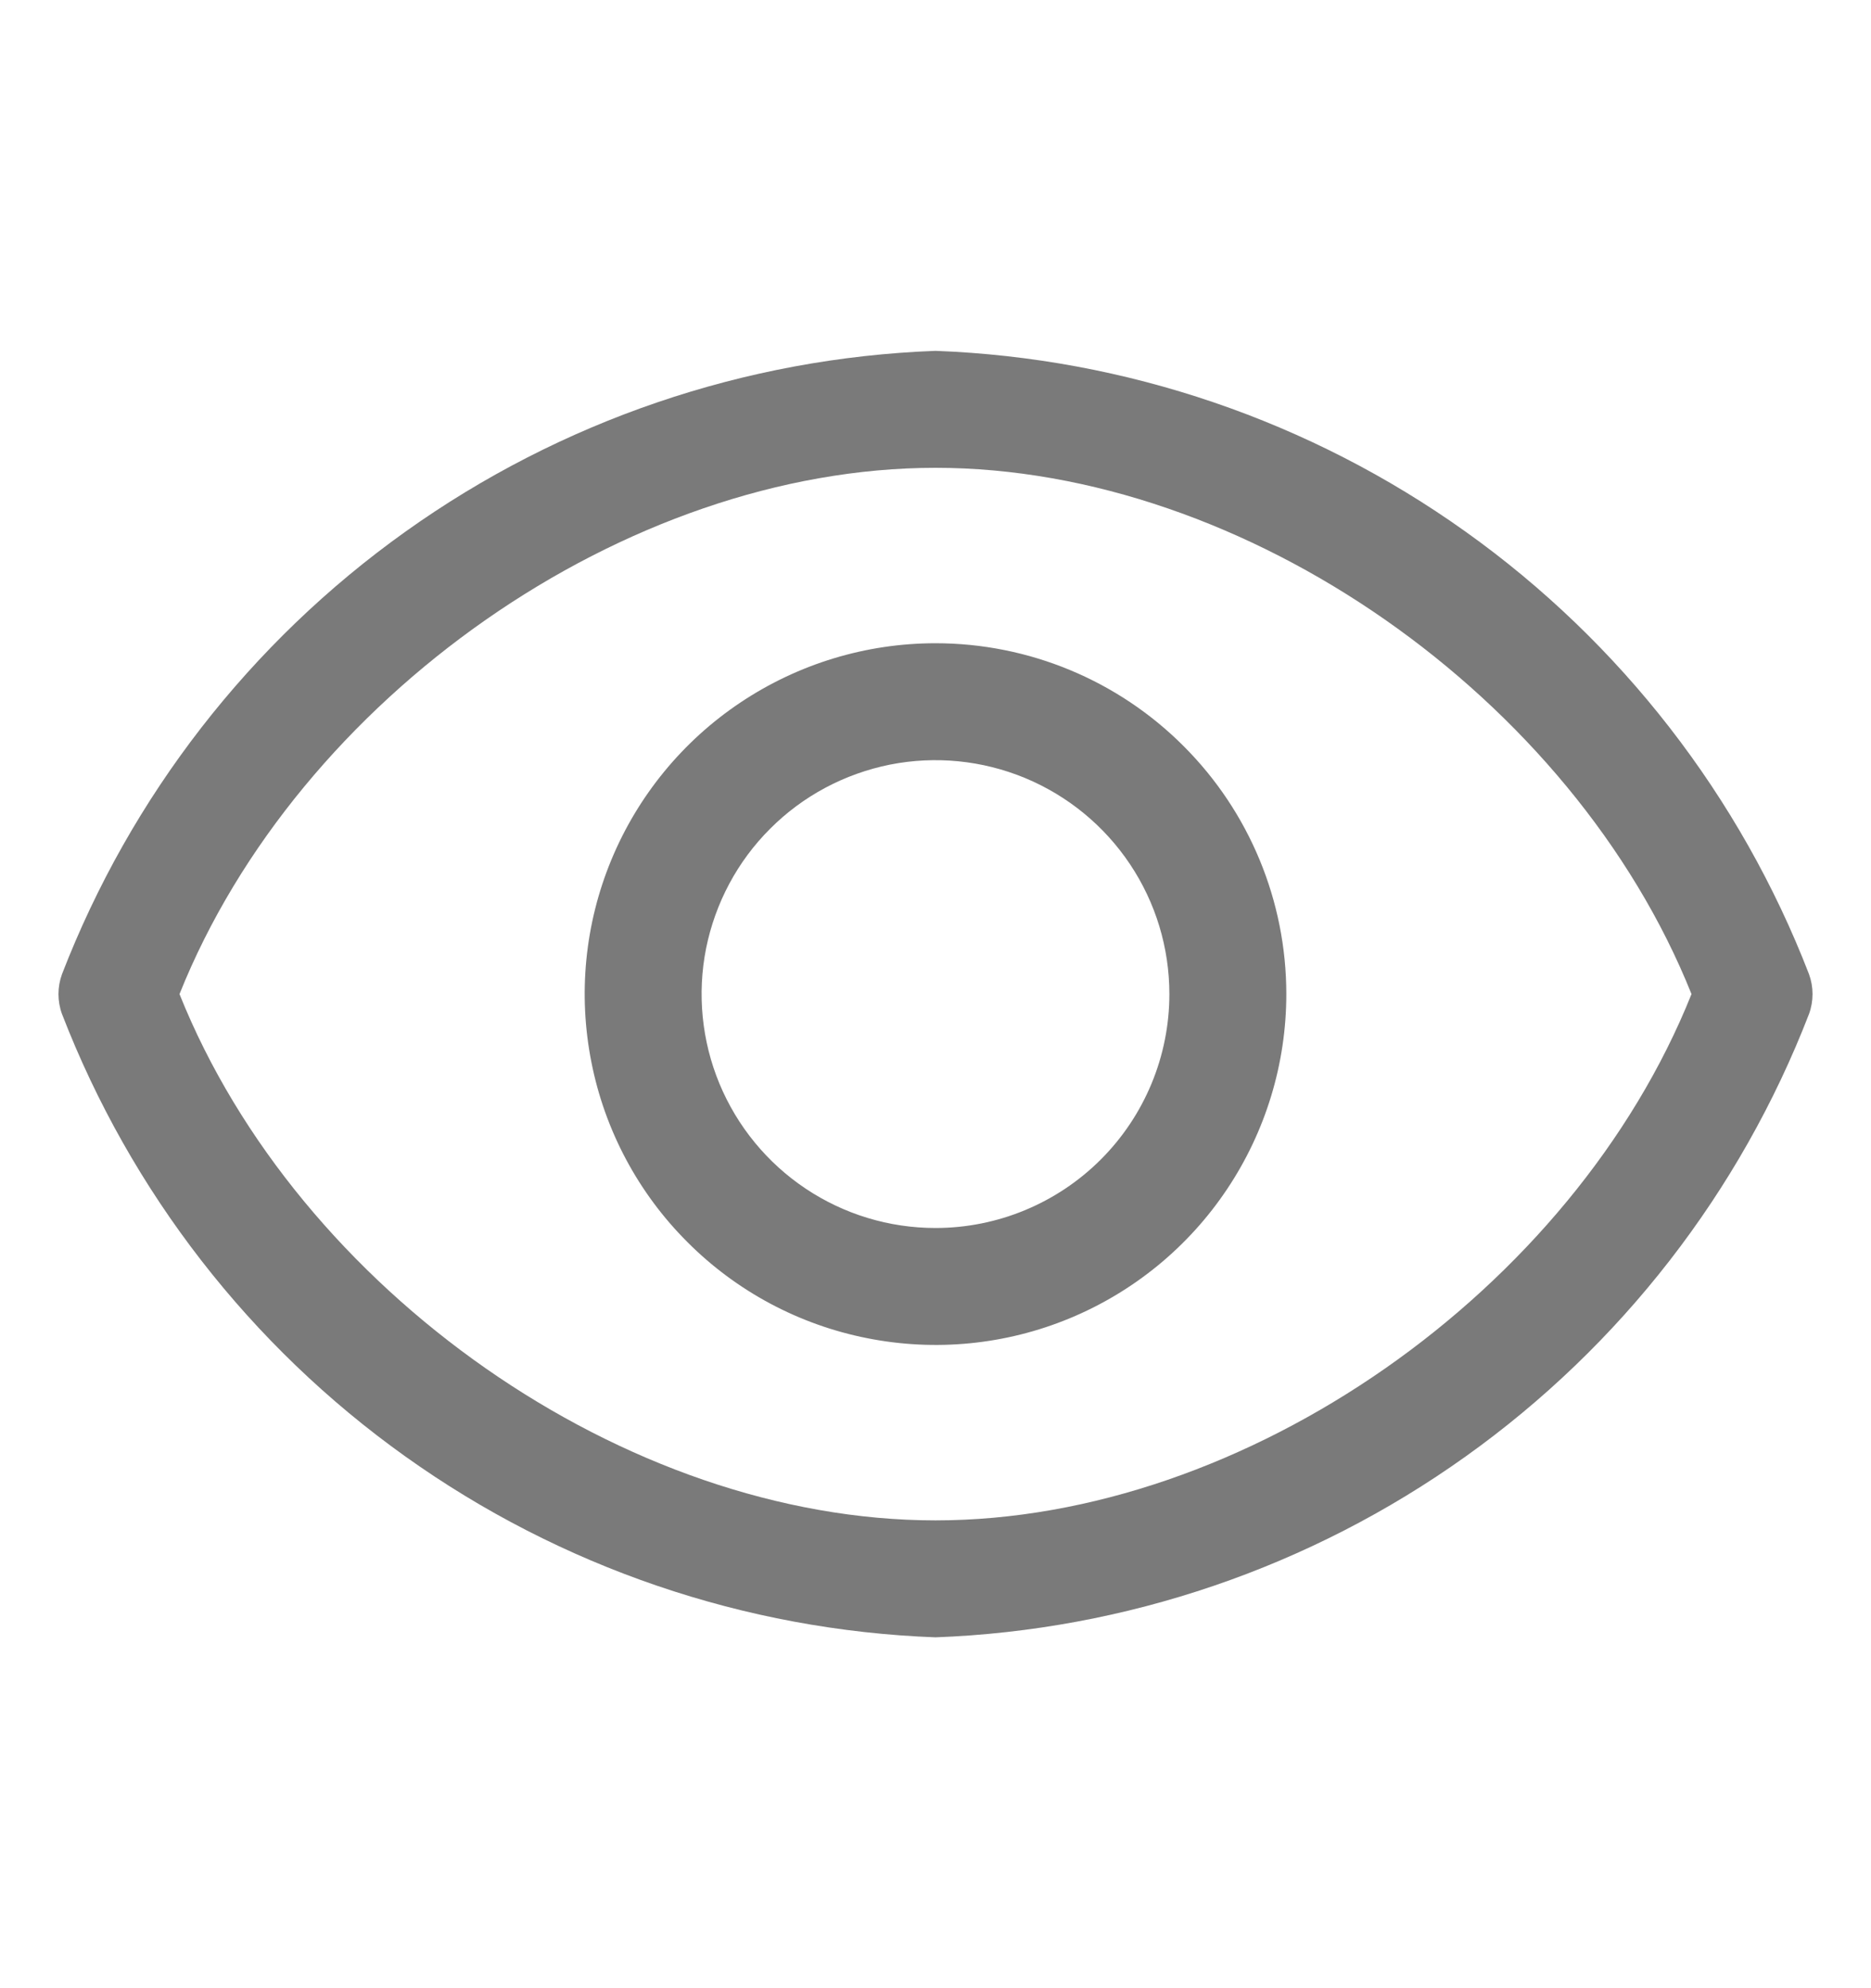 <svg width="16" height="17" viewBox="0 0 16 17" fill="none" xmlns="http://www.w3.org/2000/svg">
<path d="M15.47 8.33C14.882 6.809 13.861 5.493 12.533 4.546C11.206 3.599 9.63 3.061 8 3C6.37 3.061 4.794 3.599 3.467 4.546C2.139 5.493 1.118 6.809 0.53 8.33C0.49 8.44 0.49 8.56 0.53 8.67C1.118 10.191 2.139 11.507 3.467 12.454C4.794 13.401 6.37 13.939 8 14C9.63 13.939 11.206 13.401 12.533 12.454C13.861 11.507 14.882 10.191 15.47 8.67C15.51 8.56 15.51 8.44 15.47 8.33ZM8 13C5.35 13 2.55 11.035 1.535 8.5C2.55 5.965 5.35 4 8 4C10.65 4 13.45 5.965 14.465 8.5C13.45 11.035 10.65 13 8 13Z" fill="#7A7A7A"/>
<path d="M8 5.5C7.407 5.5 6.827 5.676 6.333 6.006C5.84 6.335 5.455 6.804 5.228 7.352C5.001 7.9 4.942 8.503 5.058 9.085C5.173 9.667 5.459 10.202 5.879 10.621C6.298 11.041 6.833 11.327 7.415 11.442C7.997 11.558 8.6 11.499 9.148 11.272C9.696 11.045 10.165 10.66 10.494 10.167C10.824 9.673 11 9.093 11 8.5C11 7.704 10.684 6.941 10.121 6.379C9.559 5.816 8.796 5.5 8 5.5ZM8 10.5C7.604 10.5 7.218 10.383 6.889 10.163C6.56 9.943 6.304 9.631 6.152 9.265C6.001 8.9 5.961 8.498 6.038 8.11C6.116 7.722 6.306 7.365 6.586 7.086C6.865 6.806 7.222 6.616 7.61 6.538C7.998 6.461 8.4 6.501 8.765 6.652C9.131 6.804 9.443 7.06 9.663 7.389C9.883 7.718 10 8.104 10 8.5C10 9.03 9.789 9.539 9.414 9.914C9.039 10.289 8.53 10.5 8 10.5Z" fill="#7A7A7A"/>
</svg>

